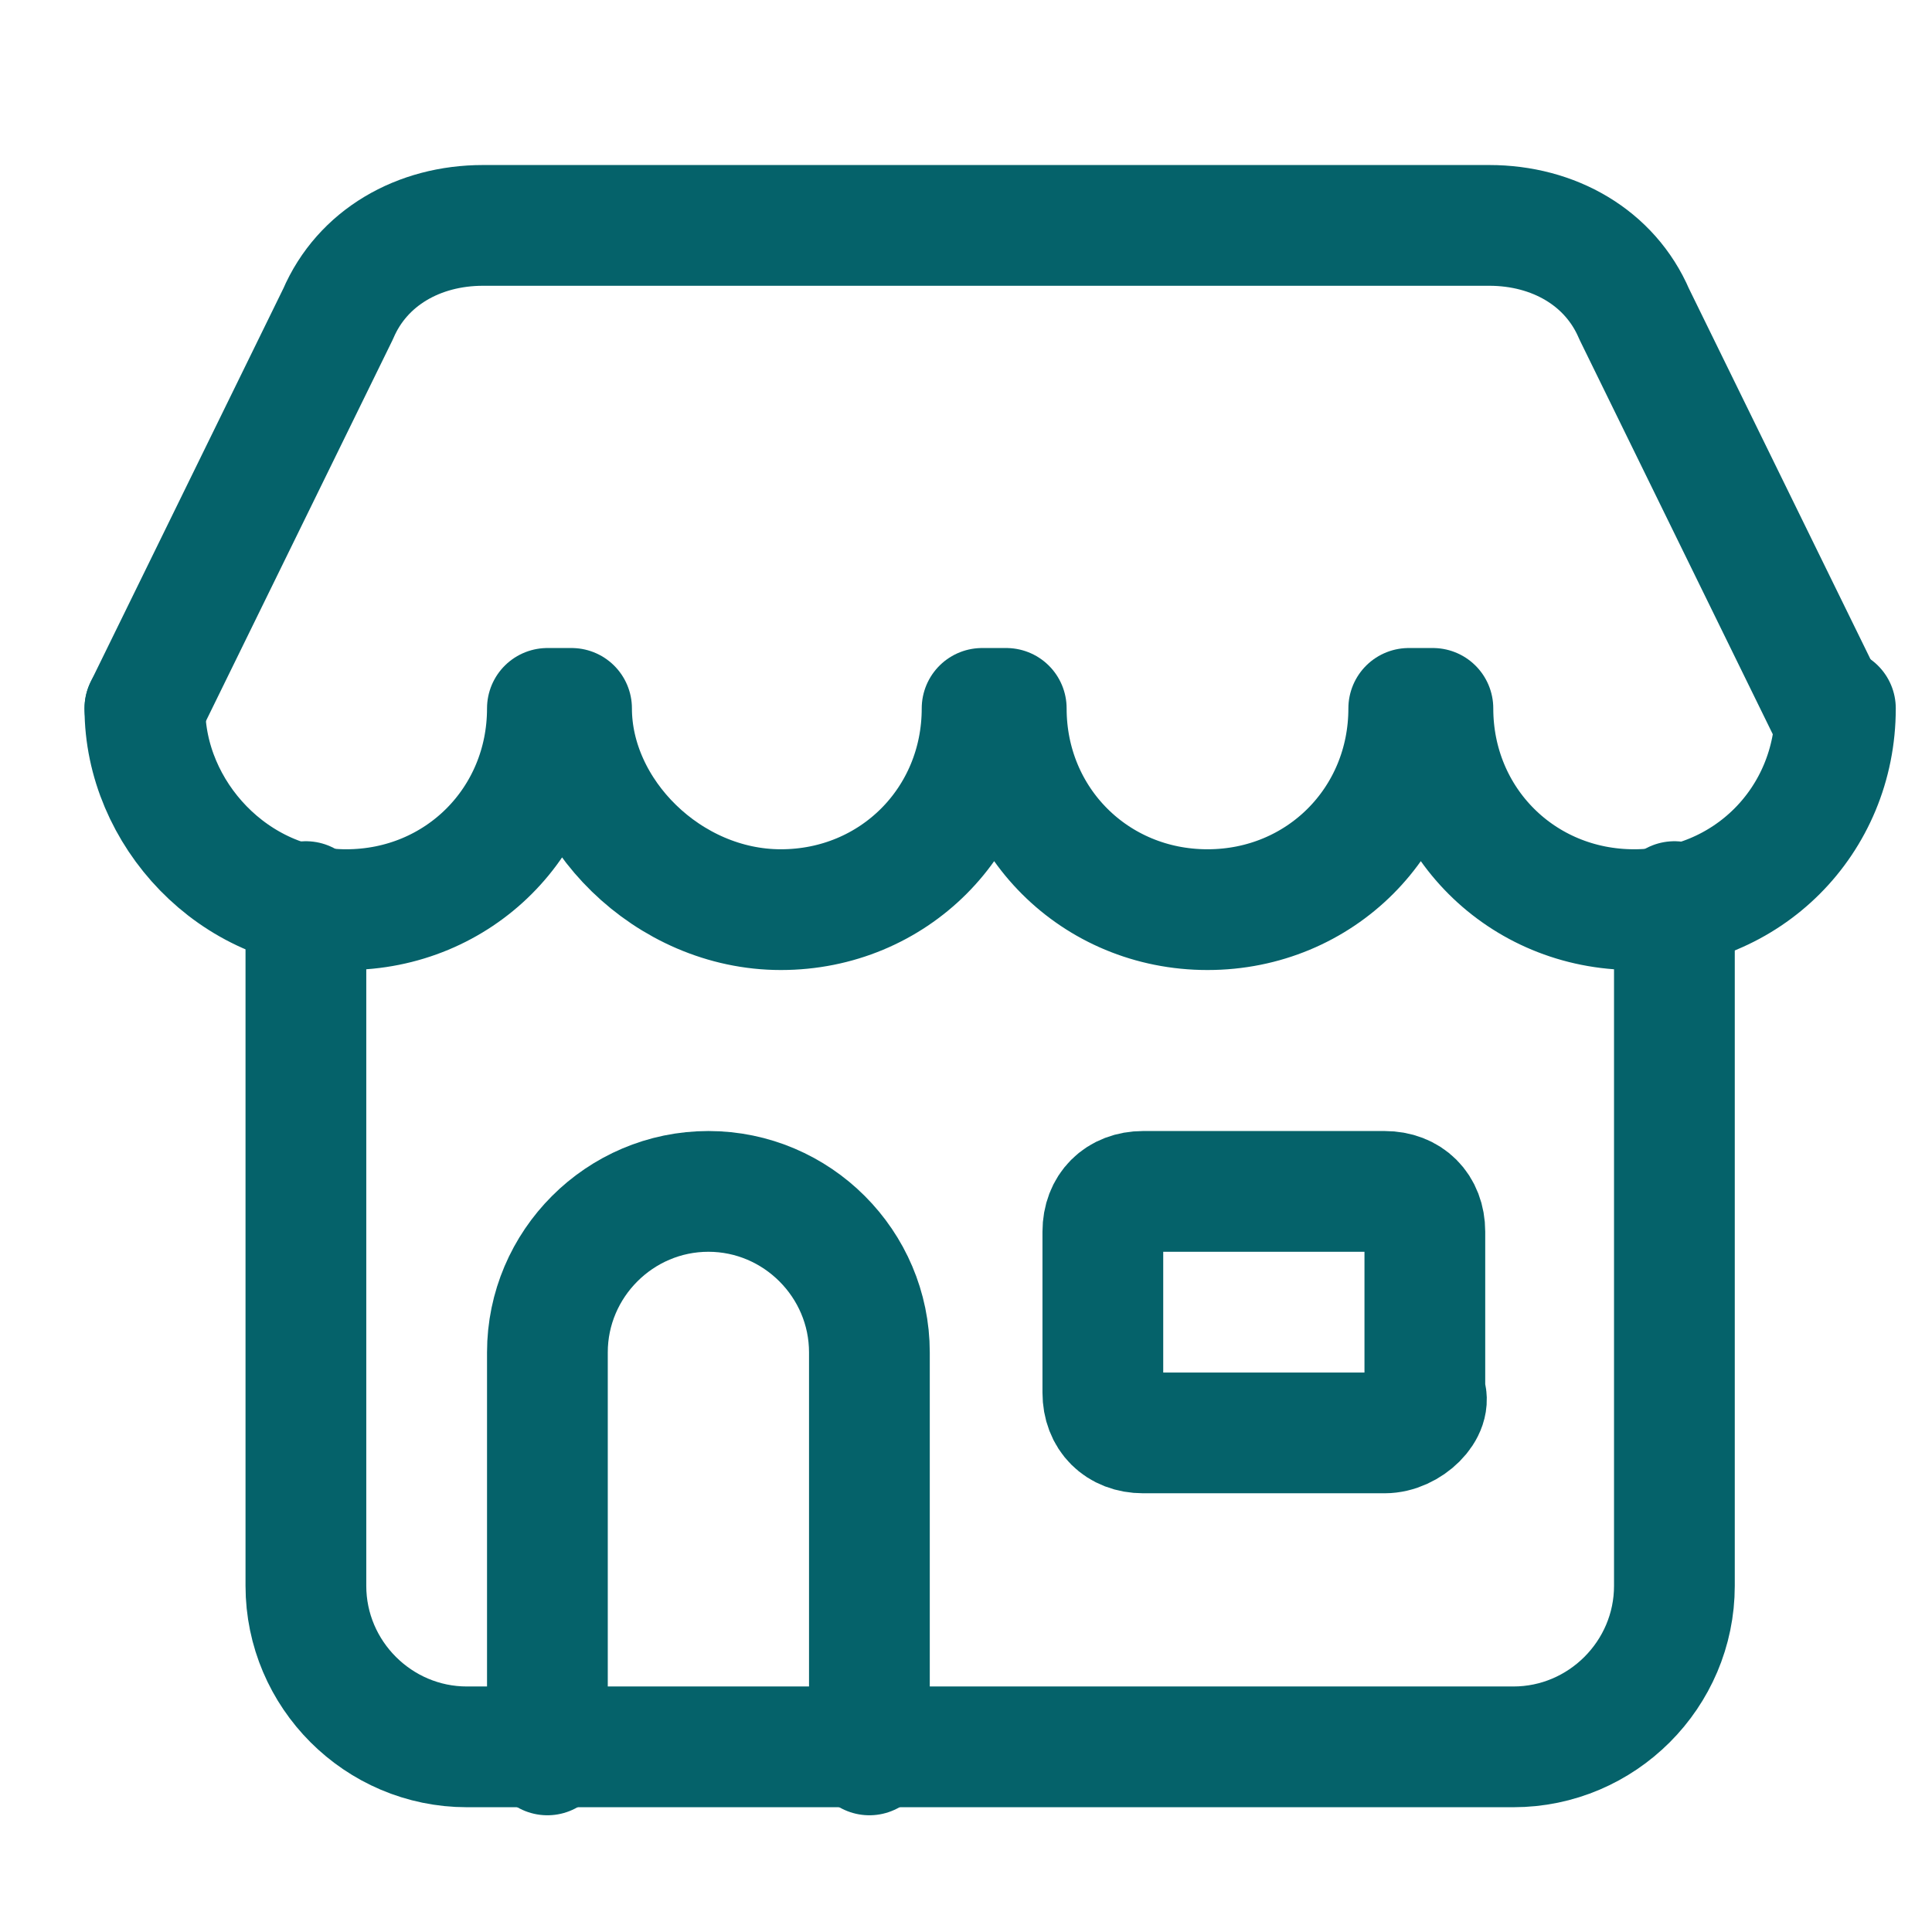 <svg width="24" height="24" viewBox="0 0 24 24" fill="none" xmlns="http://www.w3.org/2000/svg">
<path d="M17.2 17.8H14.2C13.9 17.8 13.7 17.6 13.7 17.3V15.3C13.7 15 13.9 14.8 14.2 14.8H17.2C17.5 14.8 17.7 15 17.7 15.3V17.3C17.8 17.5 17.5 17.8 17.2 17.8Z" stroke="#05626A" stroke-width="1.5" stroke-miterlimit="10" stroke-linecap="round" stroke-linejoin="round"/>
<path d="M6.8 21.8V16.8C6.8 15.7 7.7 14.8 8.8 14.8C9.9 14.8 10.8 15.7 10.8 16.8V21.8" stroke="#05626A" stroke-width="1.5" stroke-miterlimit="10" stroke-linecap="round" stroke-linejoin="round"/>
<path d="M3.8 11.2V19.7C3.8 20.8 4.7 21.7 5.8 21.7H18.8C19.9 21.7 20.8 20.8 20.8 19.7V11.2" stroke="#05626A" stroke-width="1.5" stroke-miterlimit="10" stroke-linecap="round" stroke-linejoin="round"/>
<path d="M22.8 8.8C22.8 10.2 21.7 11.3 20.3 11.3C18.9 11.3 17.8 10.2 17.8 8.8H17.5C17.5 10.2 16.4 11.3 15 11.3C13.6 11.3 12.5 10.2 12.5 8.8H12.2C12.2 10.2 11.1 11.3 9.7 11.3C8.3 11.3 7.1 10.1 7.1 8.8H6.8C6.8 10.2 5.7 11.3 4.3 11.3C2.9 11.3 1.8 10.1 1.8 8.8" stroke="#05626A" stroke-width="1.5" stroke-miterlimit="10" stroke-linecap="round" stroke-linejoin="round"/>
<path d="M1.8 8.8L4.2 3.9C4.5 3.2 5.2 2.8 6 2.8H18.5C19.3 2.8 20 3.2 20.3 3.9L22.7 8.8" stroke="#05626A" stroke-width="1.5" stroke-miterlimit="10" stroke-linecap="round" stroke-linejoin="round"/>
</svg>
